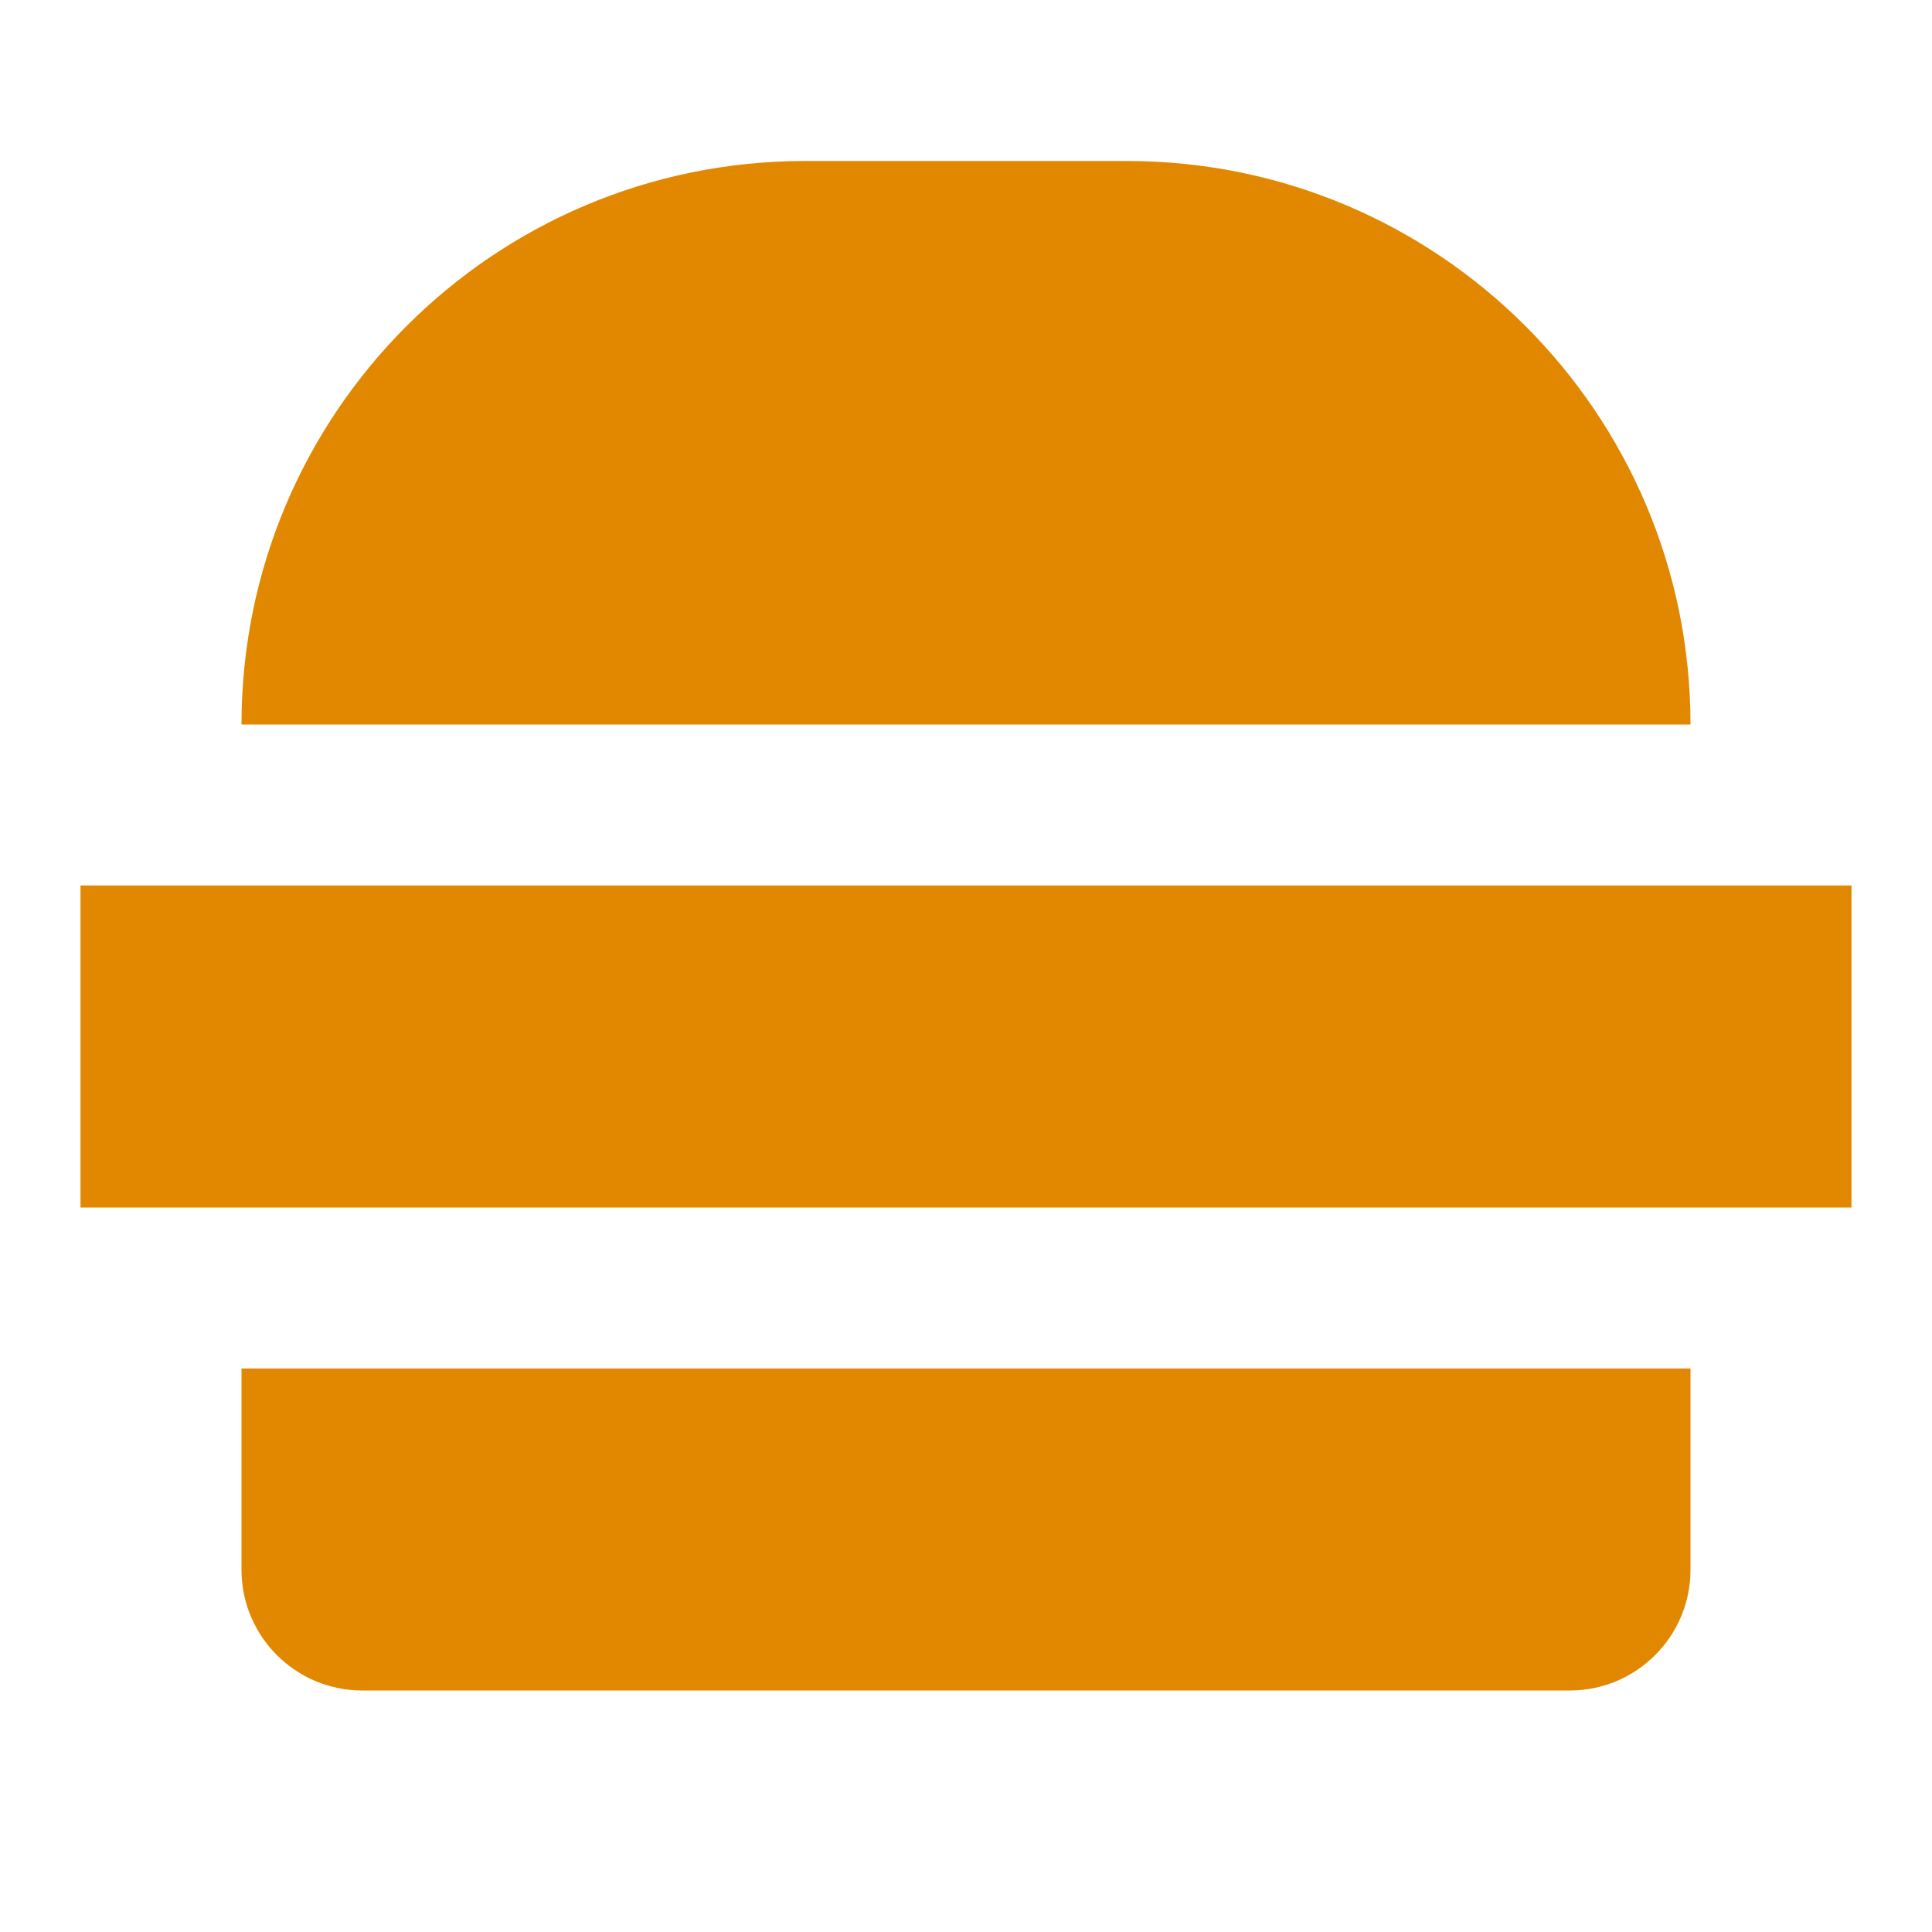 <svg xmlns="http://www.w3.org/2000/svg" width="24" height="24" viewBox="0 0 24 24" fill="none"><rect width="24" height="24" fill="none"/>
<path fill-rule="evenodd" clip-rule="evenodd" d="M10 2C6.134 2 3 5.134 3 9H21C21 5.134 17.866 2 14 2H10ZM1 11H23V15H1V11ZM3 17H21V19.5C21 20.328 20.328 21 19.5 21H4.5C3.672 21 3 20.328 3 19.5V17Z" fill="#E28800"/>
</svg>
